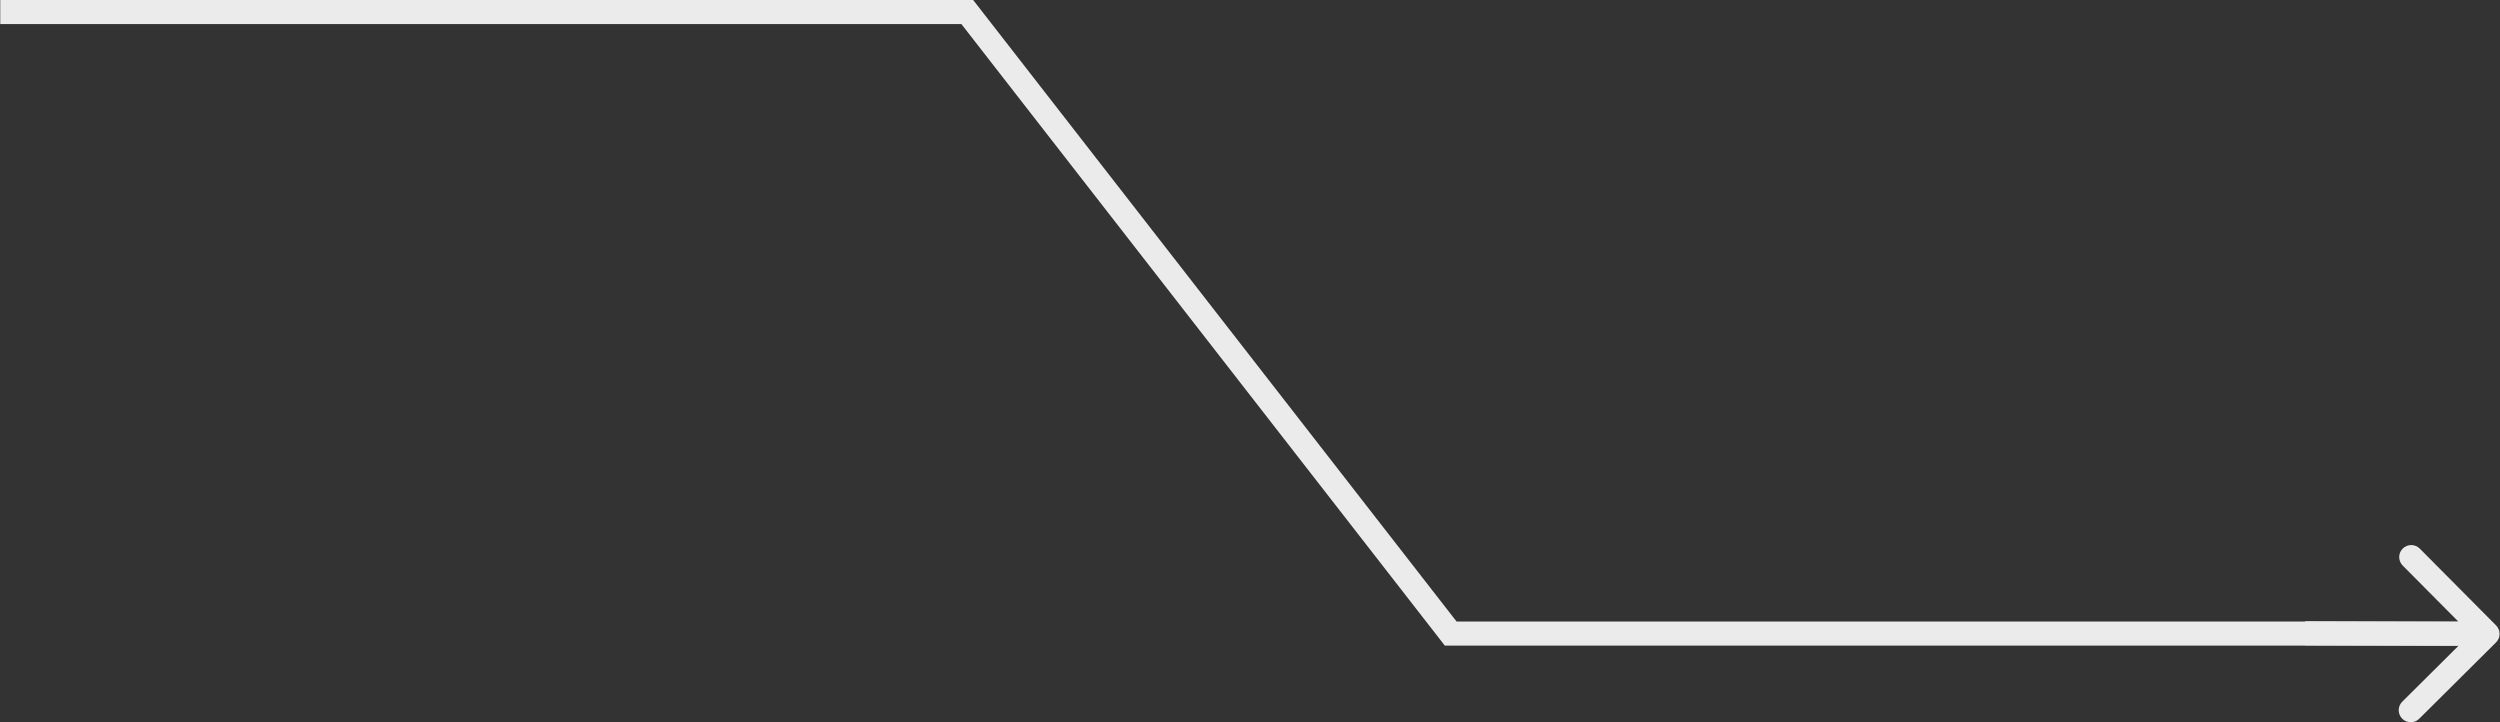 <svg width="5195" height="1501" viewBox="0 0 5195 1501" fill="none" xmlns="http://www.w3.org/2000/svg">
<rect x="0" y="0" width="5195" height="1501" fill="#333333" stroke="none"/>
<path d="M0.5 25H2010L3014.5 1316.5H5126.5" stroke="#EBEBEB" stroke-width="50"/>
<path d="M5186.75 1334.96C5196.55 1325.23 5196.6 1309.4 5186.86 1299.6L5028.28 1139.99C5018.55 1130.2 5002.72 1130.15 4992.92 1139.88C4983.13 1149.61 4983.08 1165.44 4992.81 1175.23L5133.77 1317.11L4991.9 1458.07C4982.1 1467.8 4982.05 1483.63 4991.78 1493.43C5001.52 1503.22 5017.34 1503.27 5027.14 1493.54L5186.75 1334.96ZM4789.92 1341L5169.05 1342.22L5169.21 1292.22L4790.08 1291L4789.92 1341Z" fill="#EBEBEB"/>
</svg>
